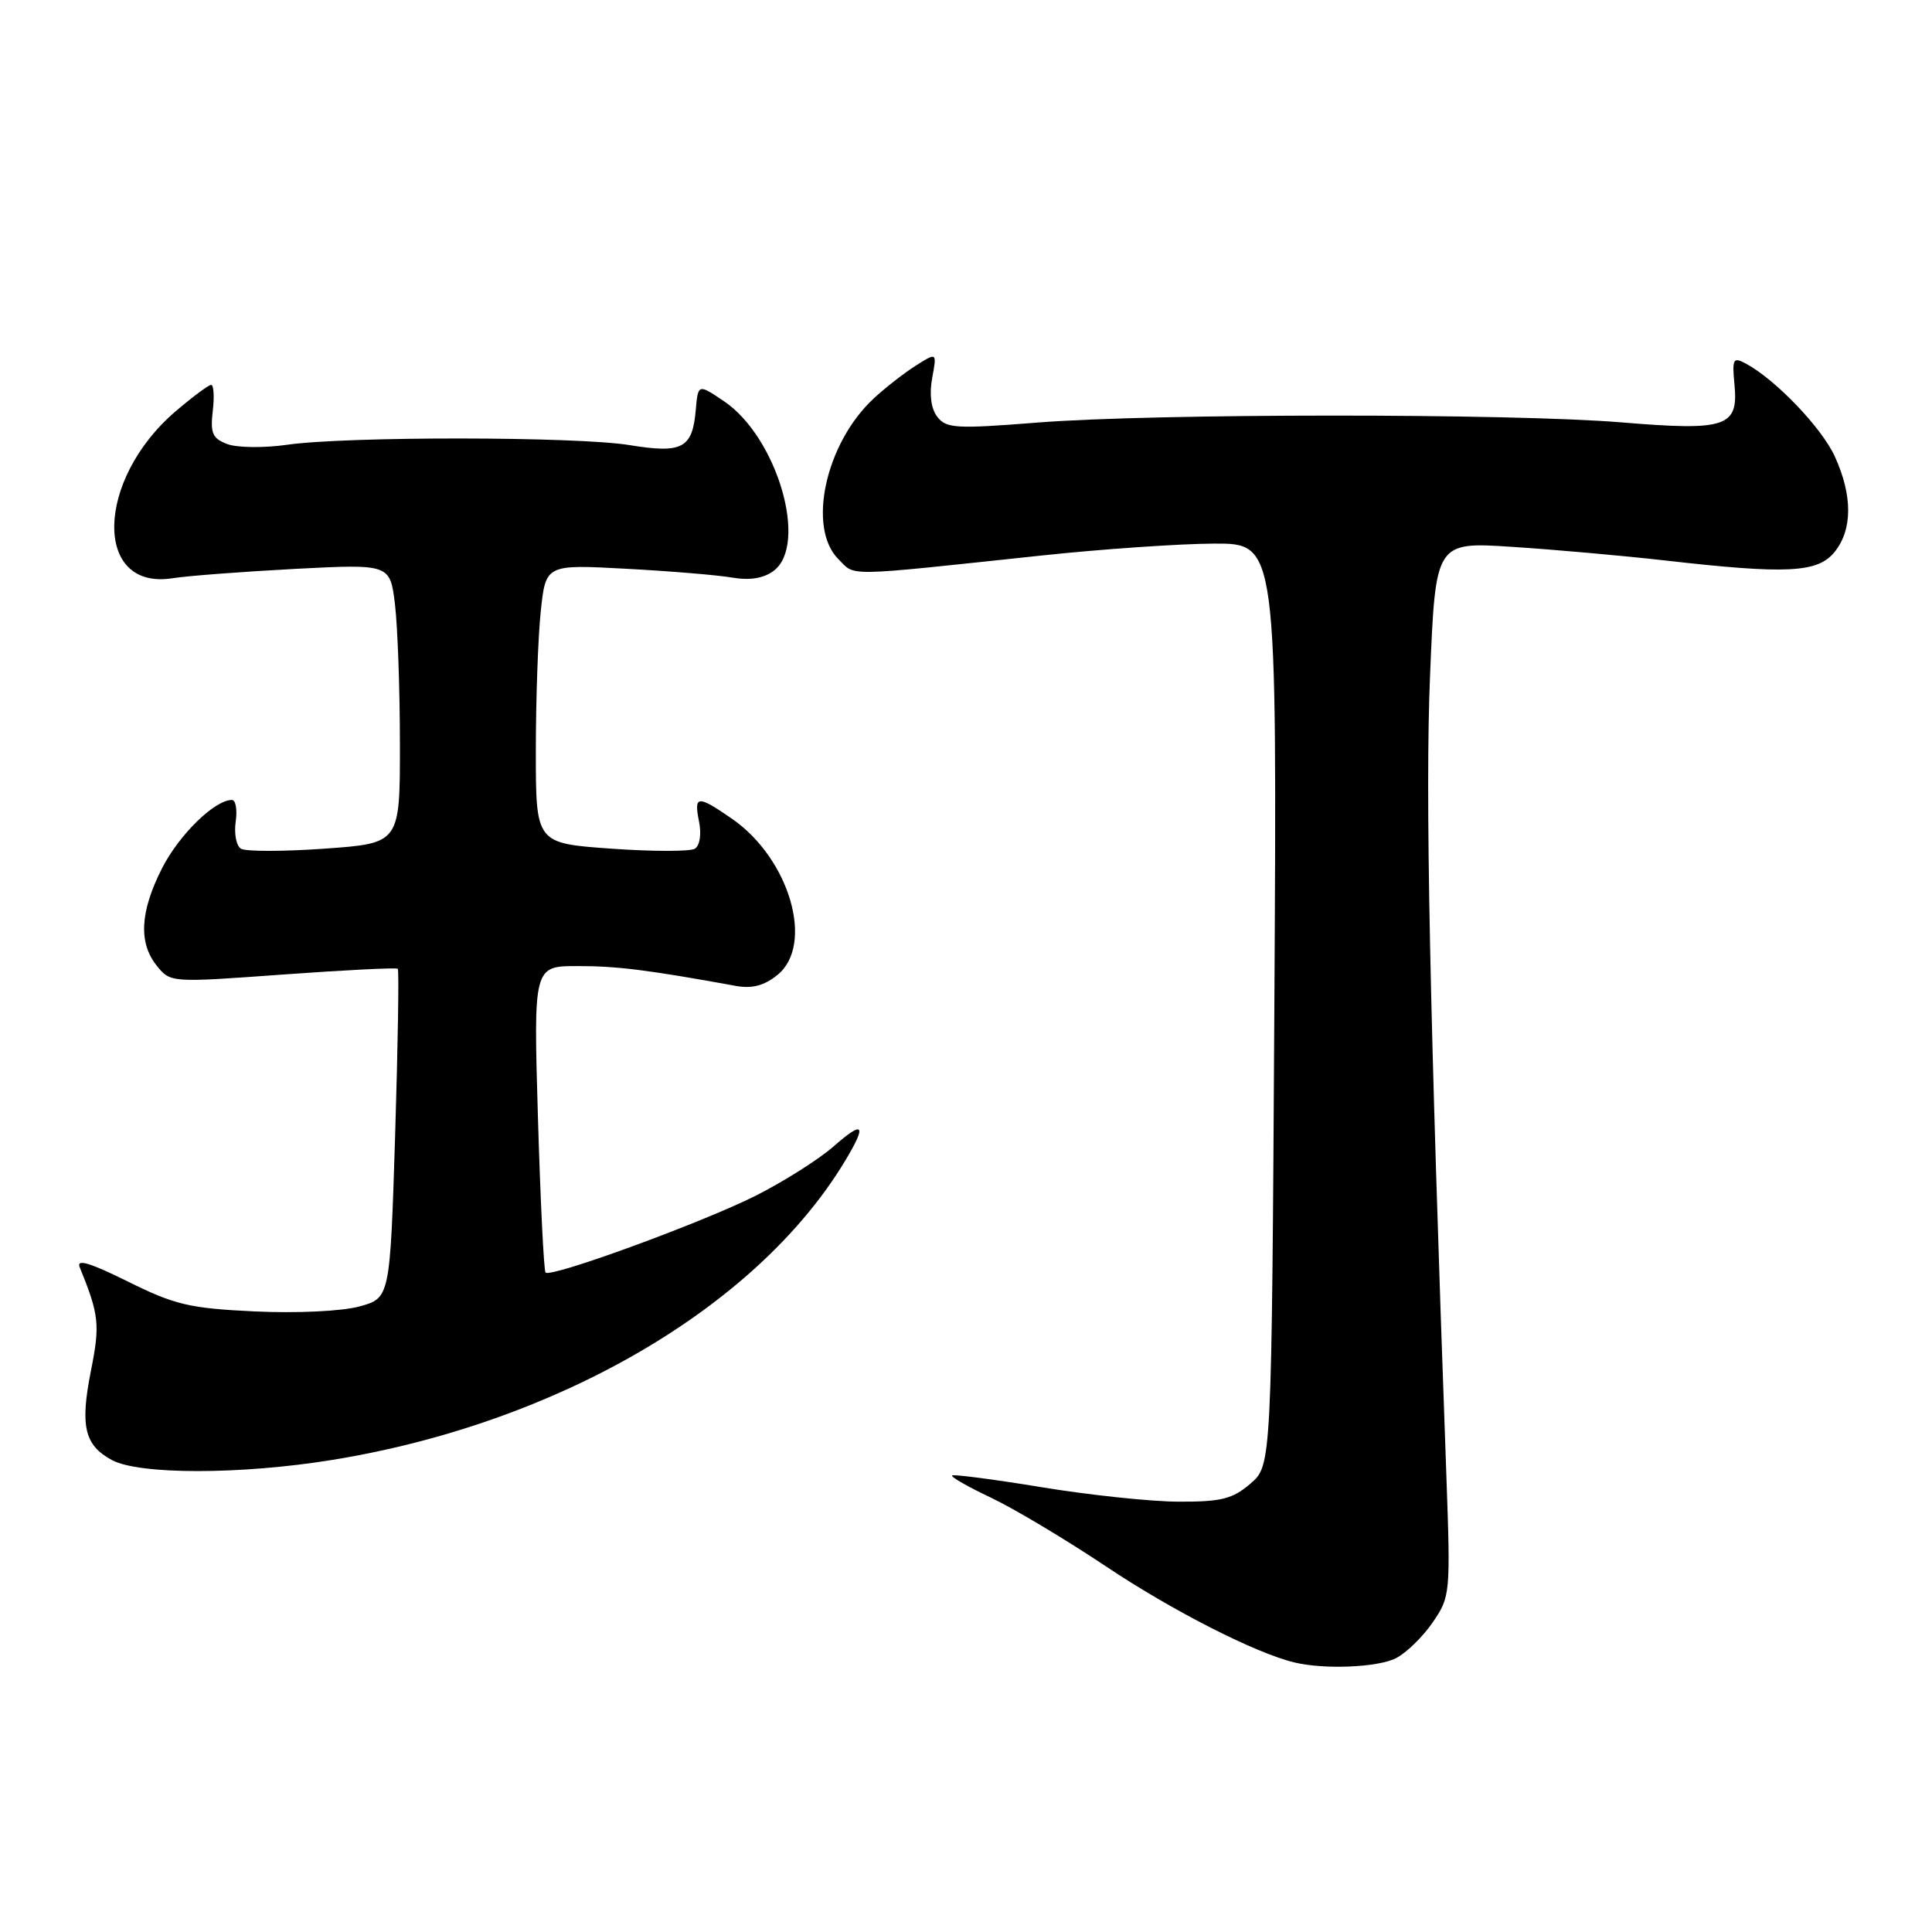 <?xml version="1.0" encoding="UTF-8" standalone="no"?>
<!DOCTYPE svg PUBLIC "-//W3C//DTD SVG 1.1//EN" "http://www.w3.org/Graphics/SVG/1.1/DTD/svg11.dtd" >
<svg xmlns="http://www.w3.org/2000/svg" xmlns:xlink="http://www.w3.org/1999/xlink" version="1.1" viewBox="0 0 256 256">
 <g >
 <path fill="currentColor"
d=" M 184.97 219.72 C 186.33 219.03 188.52 216.90 189.83 214.99 C 192.18 211.57 192.21 211.19 191.65 195.50 C 189.43 133.95 188.84 105.01 189.49 89.49 C 190.22 71.80 190.22 71.80 200.36 72.46 C 205.94 72.82 215.00 73.63 220.50 74.25 C 236.76 76.11 240.85 75.91 243.09 73.14 C 245.48 70.19 245.49 65.68 243.13 60.50 C 241.39 56.68 235.26 50.28 231.32 48.17 C 229.64 47.27 229.50 47.54 229.83 51.00 C 230.36 56.57 228.72 57.12 214.89 55.97 C 200.21 54.76 153.00 54.77 137.50 55.99 C 126.65 56.85 125.37 56.77 124.19 55.22 C 123.36 54.13 123.12 52.25 123.52 50.09 C 124.15 46.67 124.15 46.67 121.33 48.46 C 119.77 49.45 117.26 51.41 115.75 52.82 C 109.38 58.74 106.93 69.93 111.09 74.09 C 113.40 76.40 111.49 76.43 138.00 73.61 C 145.97 72.76 156.26 72.05 160.86 72.03 C 169.21 72.00 169.21 72.00 168.86 133.09 C 168.50 194.17 168.50 194.17 165.69 196.59 C 163.32 198.62 161.85 199.00 156.19 198.98 C 152.51 198.97 144.32 198.10 138.00 197.06 C 131.68 196.02 126.35 195.33 126.16 195.51 C 125.97 195.70 128.30 197.03 131.33 198.46 C 134.37 199.90 141.21 203.99 146.54 207.55 C 155.32 213.42 166.32 219.03 171.50 220.28 C 175.46 221.24 182.55 220.95 184.97 219.72 Z  M 44.00 193.45 C 73.77 188.63 100.16 173.29 111.87 154.00 C 114.92 148.97 114.50 148.35 110.45 151.91 C 108.50 153.62 103.85 156.56 100.13 158.44 C 93.03 162.01 73.00 169.34 72.29 168.62 C 72.06 168.39 71.61 159.16 71.28 148.10 C 70.69 128.00 70.69 128.00 76.59 128.01 C 81.80 128.01 85.80 128.51 97.52 130.64 C 99.66 131.03 101.27 130.60 103.01 129.19 C 107.95 125.20 104.64 113.80 97.02 108.51 C 92.41 105.32 91.92 105.36 92.63 108.88 C 92.96 110.55 92.73 112.05 92.07 112.46 C 91.45 112.84 86.45 112.84 80.97 112.45 C 71.00 111.74 71.00 111.74 71.00 99.52 C 71.00 92.79 71.29 84.48 71.65 81.04 C 72.31 74.79 72.31 74.79 82.90 75.36 C 88.73 75.67 95.08 76.20 97.00 76.53 C 99.34 76.93 101.16 76.64 102.50 75.65 C 107.15 72.19 102.99 57.94 95.94 53.17 C 92.50 50.85 92.50 50.85 92.19 54.35 C 91.75 59.41 90.40 60.12 83.43 58.98 C 76.42 57.83 45.87 57.80 38.00 58.94 C 34.98 59.37 31.44 59.33 30.14 58.85 C 28.16 58.11 27.85 57.42 28.19 54.48 C 28.42 52.57 28.32 51.00 27.98 51.00 C 27.64 51.00 25.52 52.58 23.27 54.50 C 12.64 63.60 12.36 78.27 22.85 76.62 C 24.86 76.30 32.17 75.75 39.09 75.38 C 51.69 74.73 51.69 74.73 52.34 80.11 C 52.69 83.08 52.99 91.40 52.99 98.62 C 53.00 111.74 53.00 111.74 43.03 112.45 C 37.55 112.84 32.55 112.84 31.93 112.46 C 31.31 112.08 31.00 110.47 31.23 108.88 C 31.46 107.30 31.24 106.00 30.73 106.00 C 28.44 106.00 23.73 110.61 21.47 115.05 C 18.54 120.83 18.33 124.95 20.80 128.00 C 22.59 130.21 22.68 130.21 37.49 129.13 C 45.68 128.54 52.53 128.19 52.71 128.37 C 52.88 128.55 52.73 138.44 52.36 150.35 C 51.68 172.01 51.68 172.01 47.59 173.12 C 45.24 173.75 39.34 174.03 33.74 173.77 C 25.10 173.36 23.17 172.90 16.94 169.81 C 11.92 167.32 10.09 166.77 10.56 167.91 C 13.13 174.22 13.27 175.50 12.06 181.58 C 10.59 188.96 11.18 191.49 14.82 193.46 C 18.42 195.42 31.90 195.41 44.00 193.45 Z "/>
</g>
</svg>